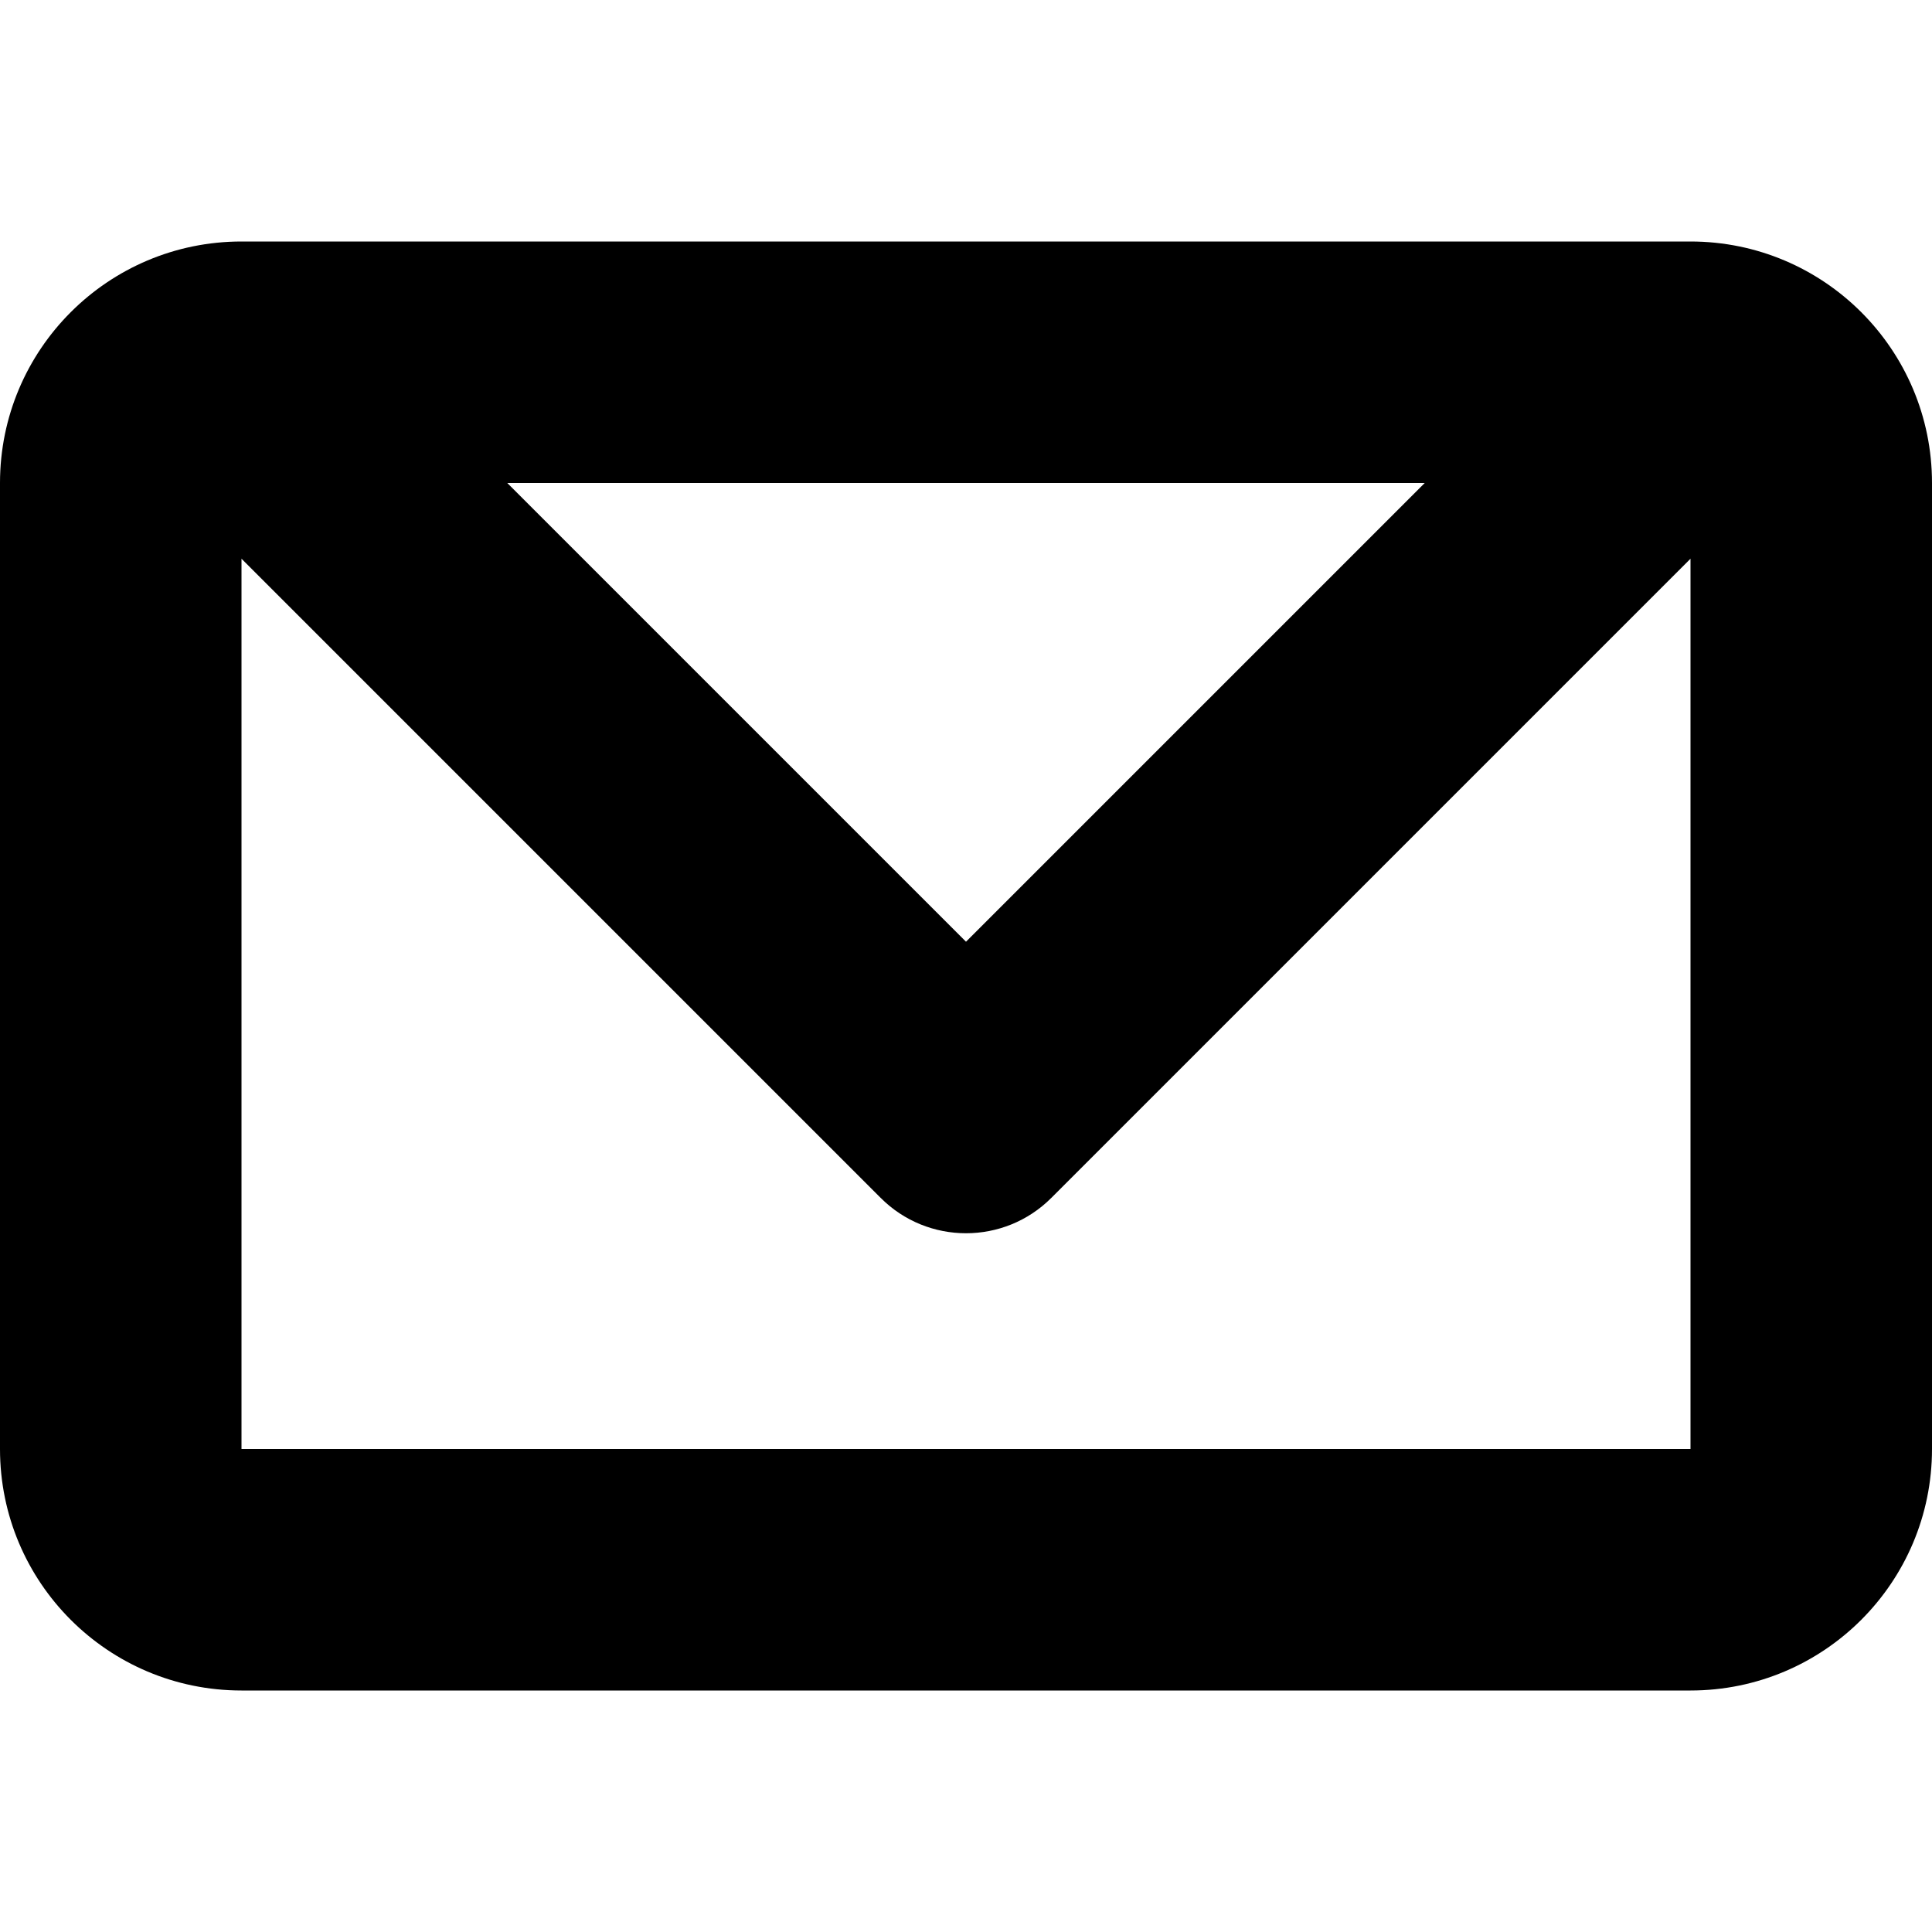 <svg xmlns="http://www.w3.org/2000/svg" width="16" height="16" fill="none" viewBox="0 0 16 16"><path fill="#000" fill-rule="evenodd" d="M14 2C15.105 2 16 2.895 16 4V12C16 13.105 15.105 14 14 14H2C0.895 14 0 13.105 0 12V4C0 2.895 0.895 2 2 2H14ZM2 4.627V12H14V4.627L8.707 9.92C8.317 10.311 7.683 10.311 7.293 9.92L2 4.627ZM11.799 4H4.201L8 7.799L11.799 4Z" clip-rule="evenodd"/></svg>
